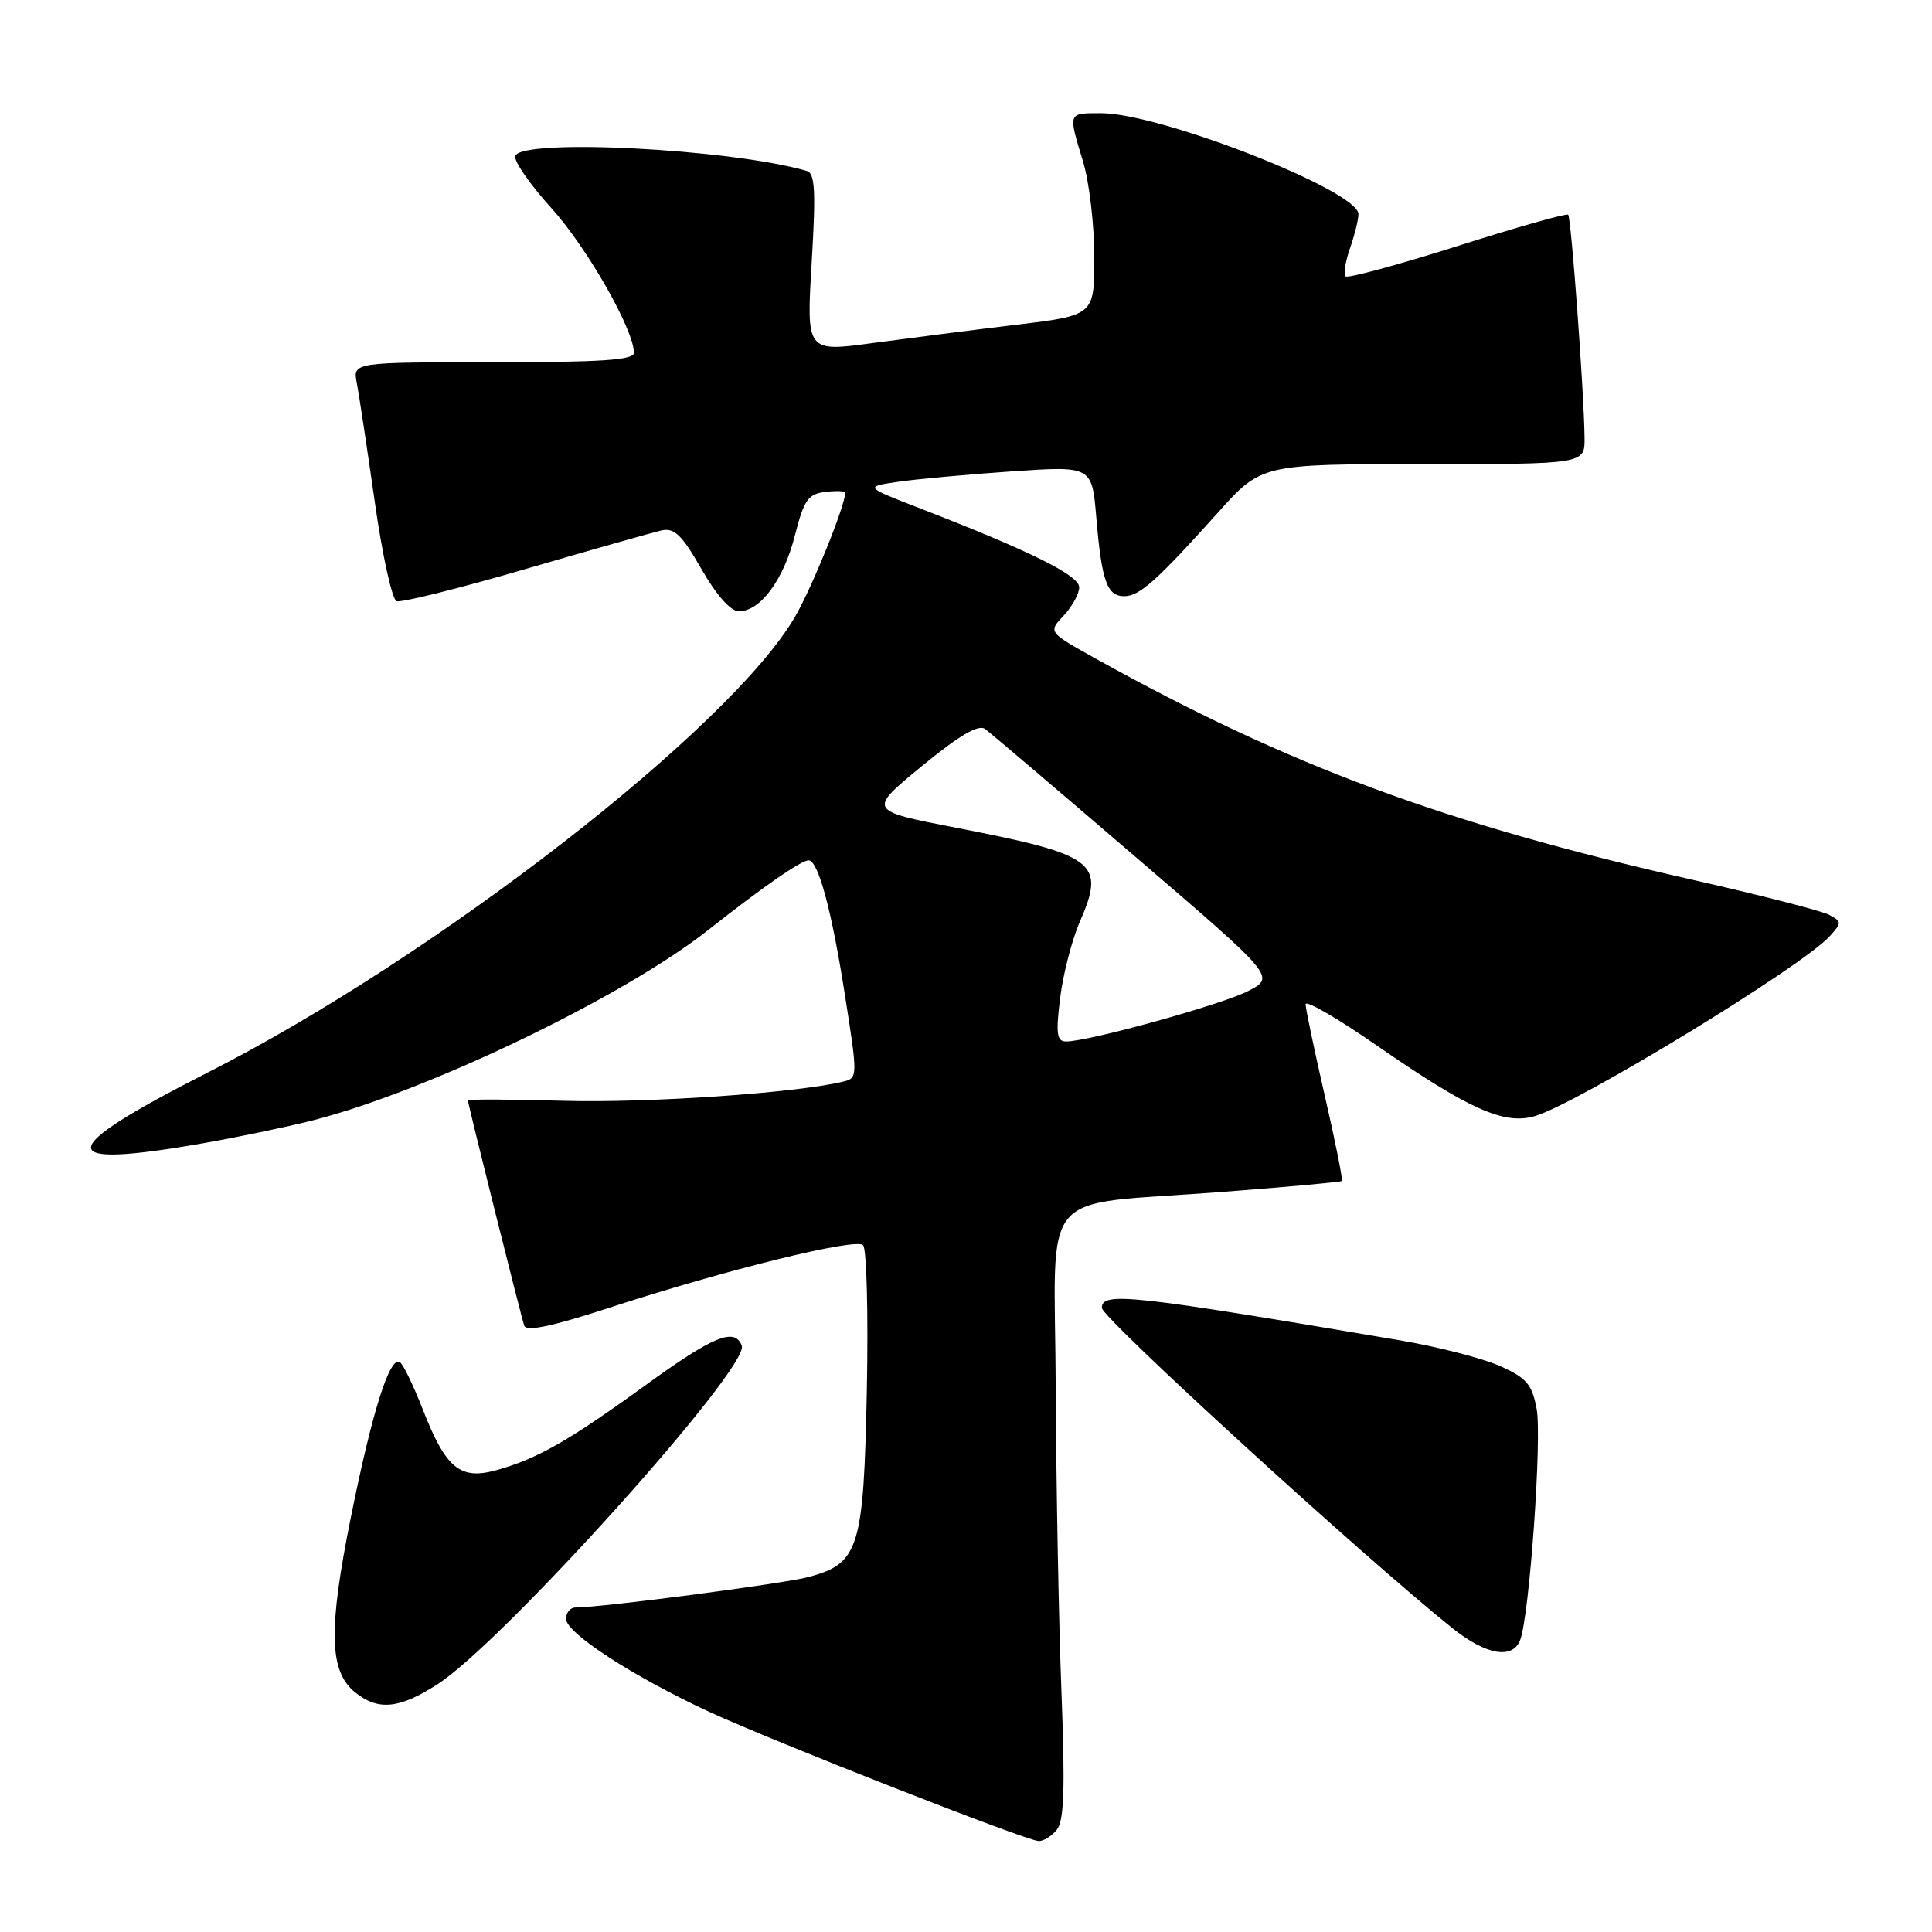 <?xml version="1.0" encoding="UTF-8" standalone="no"?>
<!DOCTYPE svg PUBLIC "-//W3C//DTD SVG 1.1//EN" "http://www.w3.org/Graphics/SVG/1.1/DTD/svg11.dtd" >
<svg xmlns="http://www.w3.org/2000/svg" xmlns:xlink="http://www.w3.org/1999/xlink" version="1.1" viewBox="0 0 256 256">
 <g >
 <path fill="currentColor"
d=" M 140.02 242.47 C 141.00 241.30 141.14 237.04 140.65 224.22 C 140.29 215.02 139.95 196.93 139.89 184.01 C 139.77 156.65 137.06 159.86 162.00 157.93 C 170.53 157.28 177.63 156.63 177.79 156.49 C 177.96 156.36 176.94 151.27 175.54 145.19 C 174.15 139.12 173.00 133.66 173.00 133.07 C 173.00 132.48 177.22 134.92 182.38 138.50 C 194.64 146.98 199.28 149.07 203.34 147.90 C 208.92 146.30 238.80 128.09 242.43 124.07 C 244.08 122.26 244.07 122.11 242.33 121.20 C 241.32 120.68 233.13 118.58 224.11 116.54 C 191.31 109.10 170.78 101.49 145.19 87.27 C 138.88 83.76 138.88 83.76 140.94 81.57 C 142.07 80.36 143.00 78.67 143.00 77.82 C 143.00 76.24 136.54 73.03 122.01 67.40 C 114.52 64.50 114.52 64.50 119.01 63.84 C 121.48 63.48 128.27 62.86 134.09 62.46 C 144.69 61.74 144.69 61.74 145.27 68.62 C 145.98 77.00 146.69 79.00 148.96 79.00 C 150.98 79.00 153.26 76.97 161.32 67.99 C 167.14 61.50 167.14 61.50 188.57 61.50 C 210.00 61.50 210.00 61.50 209.96 58.00 C 209.90 52.05 208.19 28.86 207.79 28.45 C 207.58 28.24 200.97 30.11 193.11 32.61 C 185.24 35.10 178.57 36.91 178.29 36.62 C 178.00 36.34 178.27 34.66 178.88 32.90 C 179.50 31.14 180.00 29.10 180.00 28.37 C 180.00 25.28 153.78 15.00 145.91 15.00 C 141.46 15.00 141.52 14.84 143.51 21.41 C 144.33 24.11 145.00 29.80 145.00 34.05 C 145.00 41.78 145.00 41.78 134.75 43.02 C 129.11 43.70 120.53 44.80 115.67 45.45 C 106.85 46.65 106.85 46.65 107.55 34.84 C 108.12 25.23 108.00 22.96 106.88 22.64 C 96.78 19.72 69.07 18.31 68.28 20.67 C 68.06 21.32 70.20 24.41 73.04 27.55 C 77.75 32.74 84.00 43.69 84.00 46.75 C 84.00 47.71 79.61 48.00 65.38 48.00 C 46.75 48.00 46.75 48.00 47.28 50.75 C 47.57 52.26 48.63 59.29 49.64 66.37 C 50.64 73.45 51.95 79.43 52.55 79.66 C 53.14 79.88 60.80 77.98 69.56 75.42 C 78.33 72.86 86.46 70.56 87.62 70.29 C 89.35 69.90 90.34 70.85 92.95 75.41 C 94.92 78.85 96.82 81.00 97.90 81.00 C 100.75 81.00 103.83 76.84 105.32 70.98 C 106.53 66.23 107.07 65.46 109.36 65.18 C 110.81 65.01 112.00 65.05 112.00 65.28 C 112.00 66.97 107.62 77.80 105.36 81.70 C 96.82 96.44 57.72 126.79 27.52 142.12 C 7.06 152.51 6.92 155.00 27.00 151.47 C 31.68 150.65 38.18 149.29 41.46 148.45 C 56.67 144.58 82.64 132.07 93.83 123.24 C 101.12 117.49 106.14 114.01 107.15 114.00 C 108.41 114.00 110.20 120.61 111.93 131.68 C 113.69 142.86 113.69 142.86 111.59 143.35 C 105.21 144.85 85.73 146.17 74.69 145.86 C 67.71 145.66 62.00 145.64 62.00 145.80 C 62.00 146.29 69.03 174.39 69.47 175.67 C 69.75 176.47 73.25 175.73 80.69 173.30 C 96.11 168.27 113.35 164.01 114.36 164.99 C 114.84 165.45 115.06 174.10 114.86 184.21 C 114.44 205.17 113.83 207.16 107.19 208.95 C 103.89 209.84 79.75 213.00 76.26 213.00 C 75.57 213.00 75.00 213.68 75.00 214.51 C 75.00 216.38 83.89 222.15 93.94 226.81 C 102.49 230.76 135.90 243.88 137.63 243.95 C 138.25 243.98 139.33 243.31 140.02 242.47 Z  M 58.05 223.12 C 66.77 217.46 99.38 181.15 98.29 178.31 C 97.35 175.86 94.52 177.03 85.50 183.57 C 75.34 190.94 71.15 193.32 65.76 194.81 C 60.95 196.13 59.08 194.58 56.01 186.73 C 54.77 183.56 53.41 180.75 52.98 180.49 C 51.65 179.66 49.31 187.04 46.51 200.96 C 43.48 215.96 43.61 221.46 47.05 224.24 C 50.12 226.72 52.94 226.44 58.05 223.12 Z  M 201.43 217.31 C 202.66 214.11 204.34 190.49 203.61 186.67 C 202.99 183.40 202.26 182.56 198.69 180.98 C 196.39 179.96 190.45 178.44 185.50 177.60 C 149.80 171.55 146.00 171.14 146.00 173.30 C 146.00 174.63 180.74 206.37 192.45 215.74 C 196.90 219.30 200.43 219.92 201.43 217.31 Z  M 140.47 132.25 C 140.86 129.09 142.04 124.51 143.10 122.09 C 146.52 114.27 145.20 113.27 126.74 109.69 C 114.98 107.41 114.98 107.41 122.12 101.54 C 127.07 97.47 129.64 95.95 130.52 96.59 C 131.21 97.09 140.15 104.69 150.39 113.48 C 169.01 129.45 169.01 129.45 165.38 131.32 C 161.85 133.13 144.26 138.00 141.26 138.00 C 140.03 138.00 139.89 136.99 140.47 132.25 Z "/>
</g>
</svg>